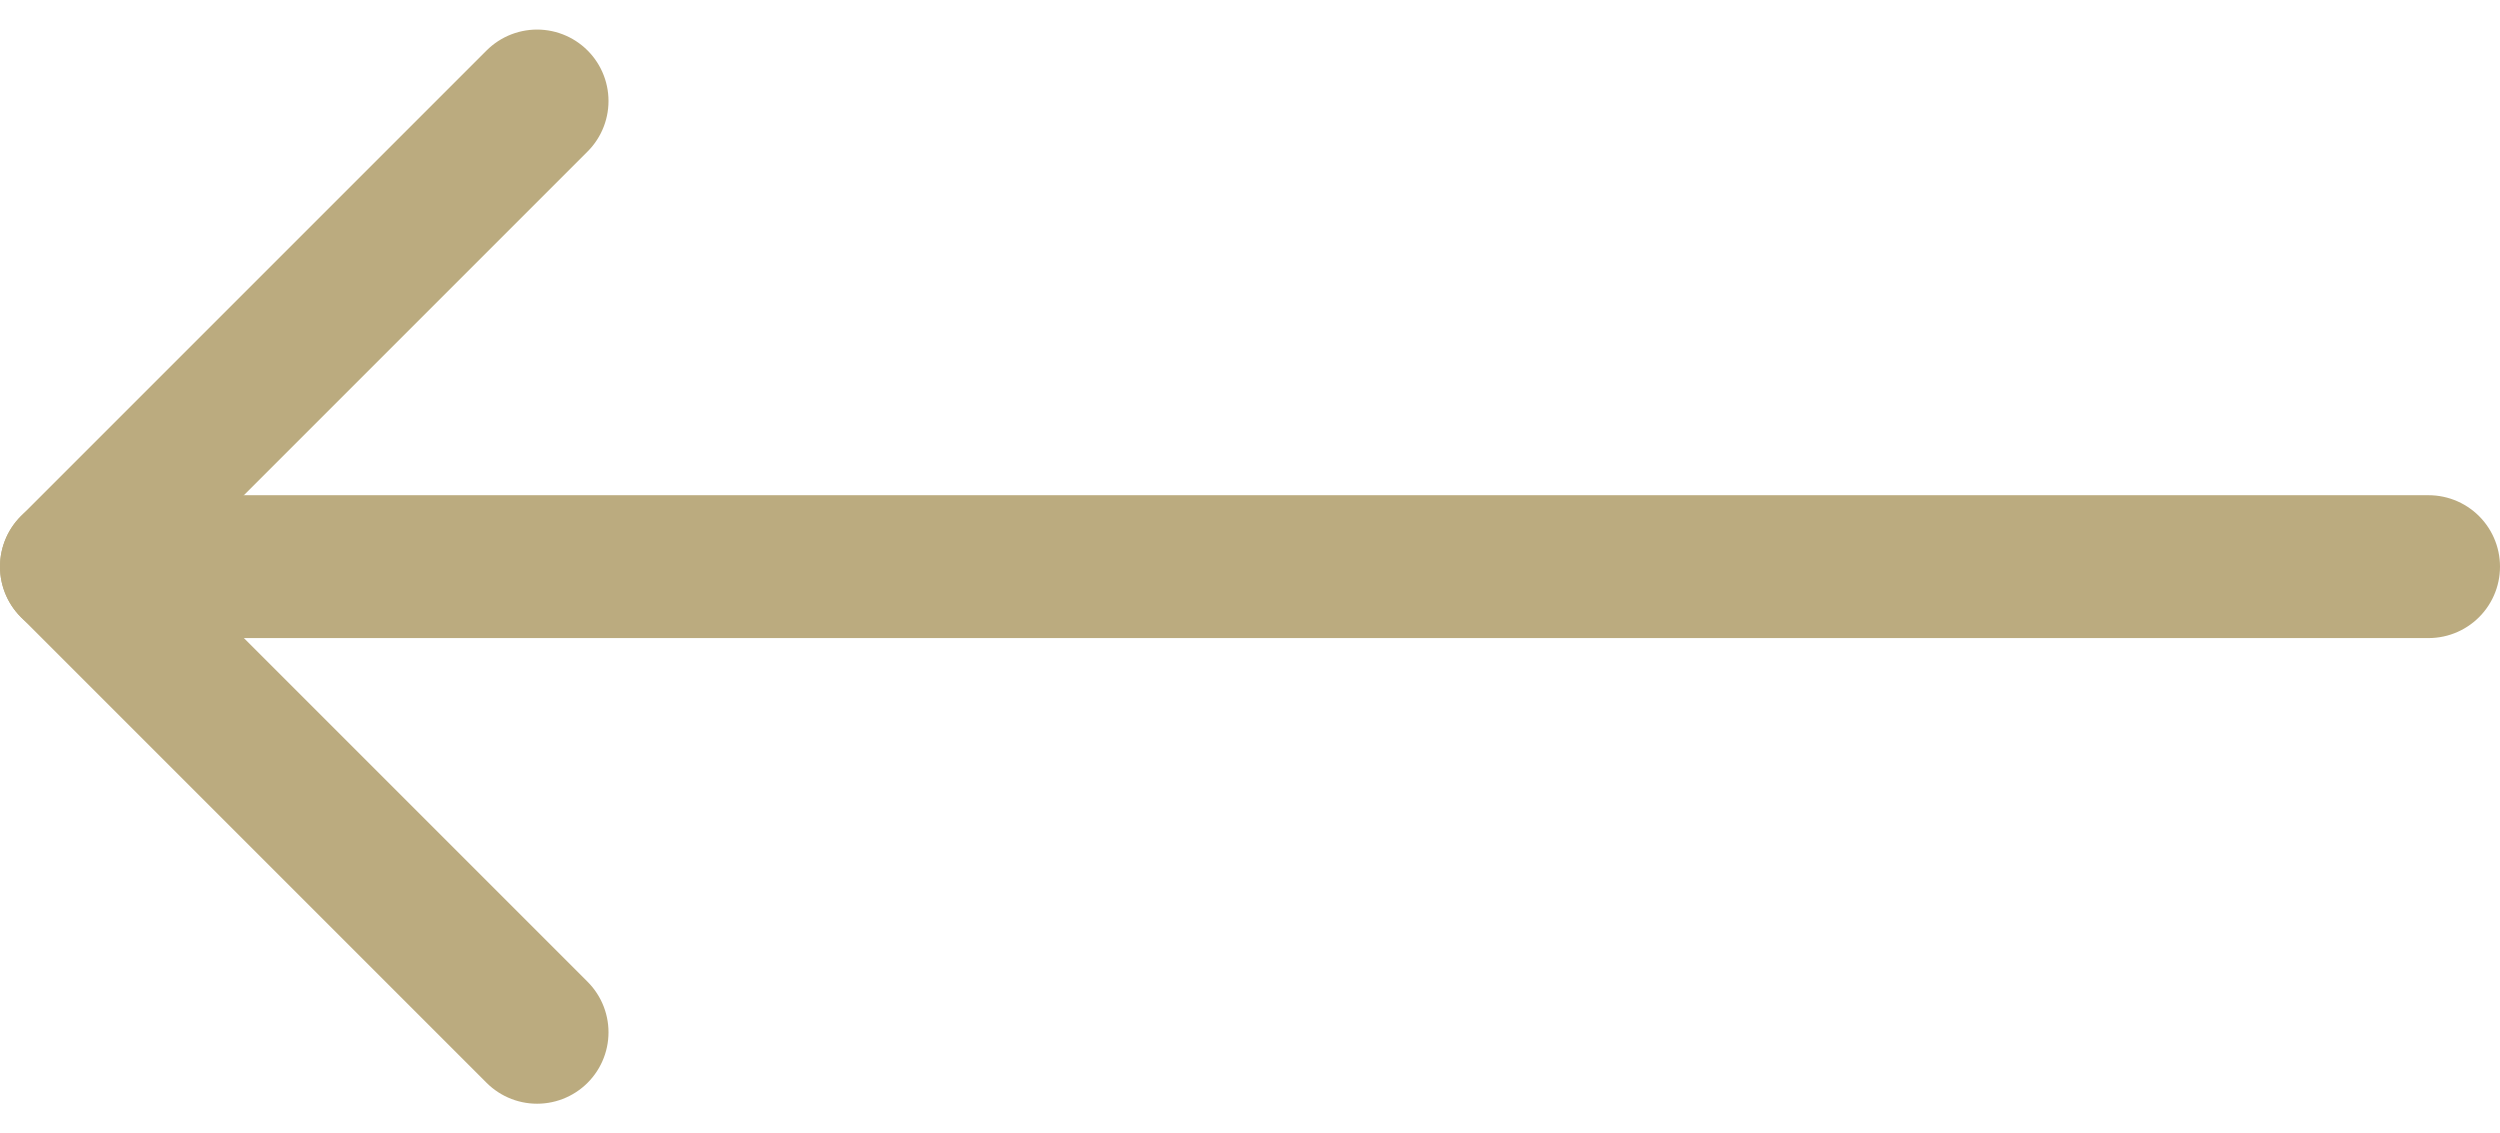 <svg xmlns="http://www.w3.org/2000/svg" width="35" height="15.867" viewBox="0 0 35 15.867">
  <g id="Back" transform="translate(-15 -57.067)">
    <path id="Back-2" data-name="Back" d="M23.182,59.97l-6.519-6.519,6.519-6.519" transform="translate(-0.663 11.549)" fill="rgba(0,0,0,0)" stroke="#bbab7f" stroke-linecap="round" stroke-linejoin="round" stroke-width="2"/>
    <line id="Line_2145" data-name="Line 2145" x1="33" transform="translate(16 65)" fill="none" stroke="#bbab7f" stroke-linecap="round" stroke-linejoin="round" stroke-width="2"/>
  </g>
</svg>
